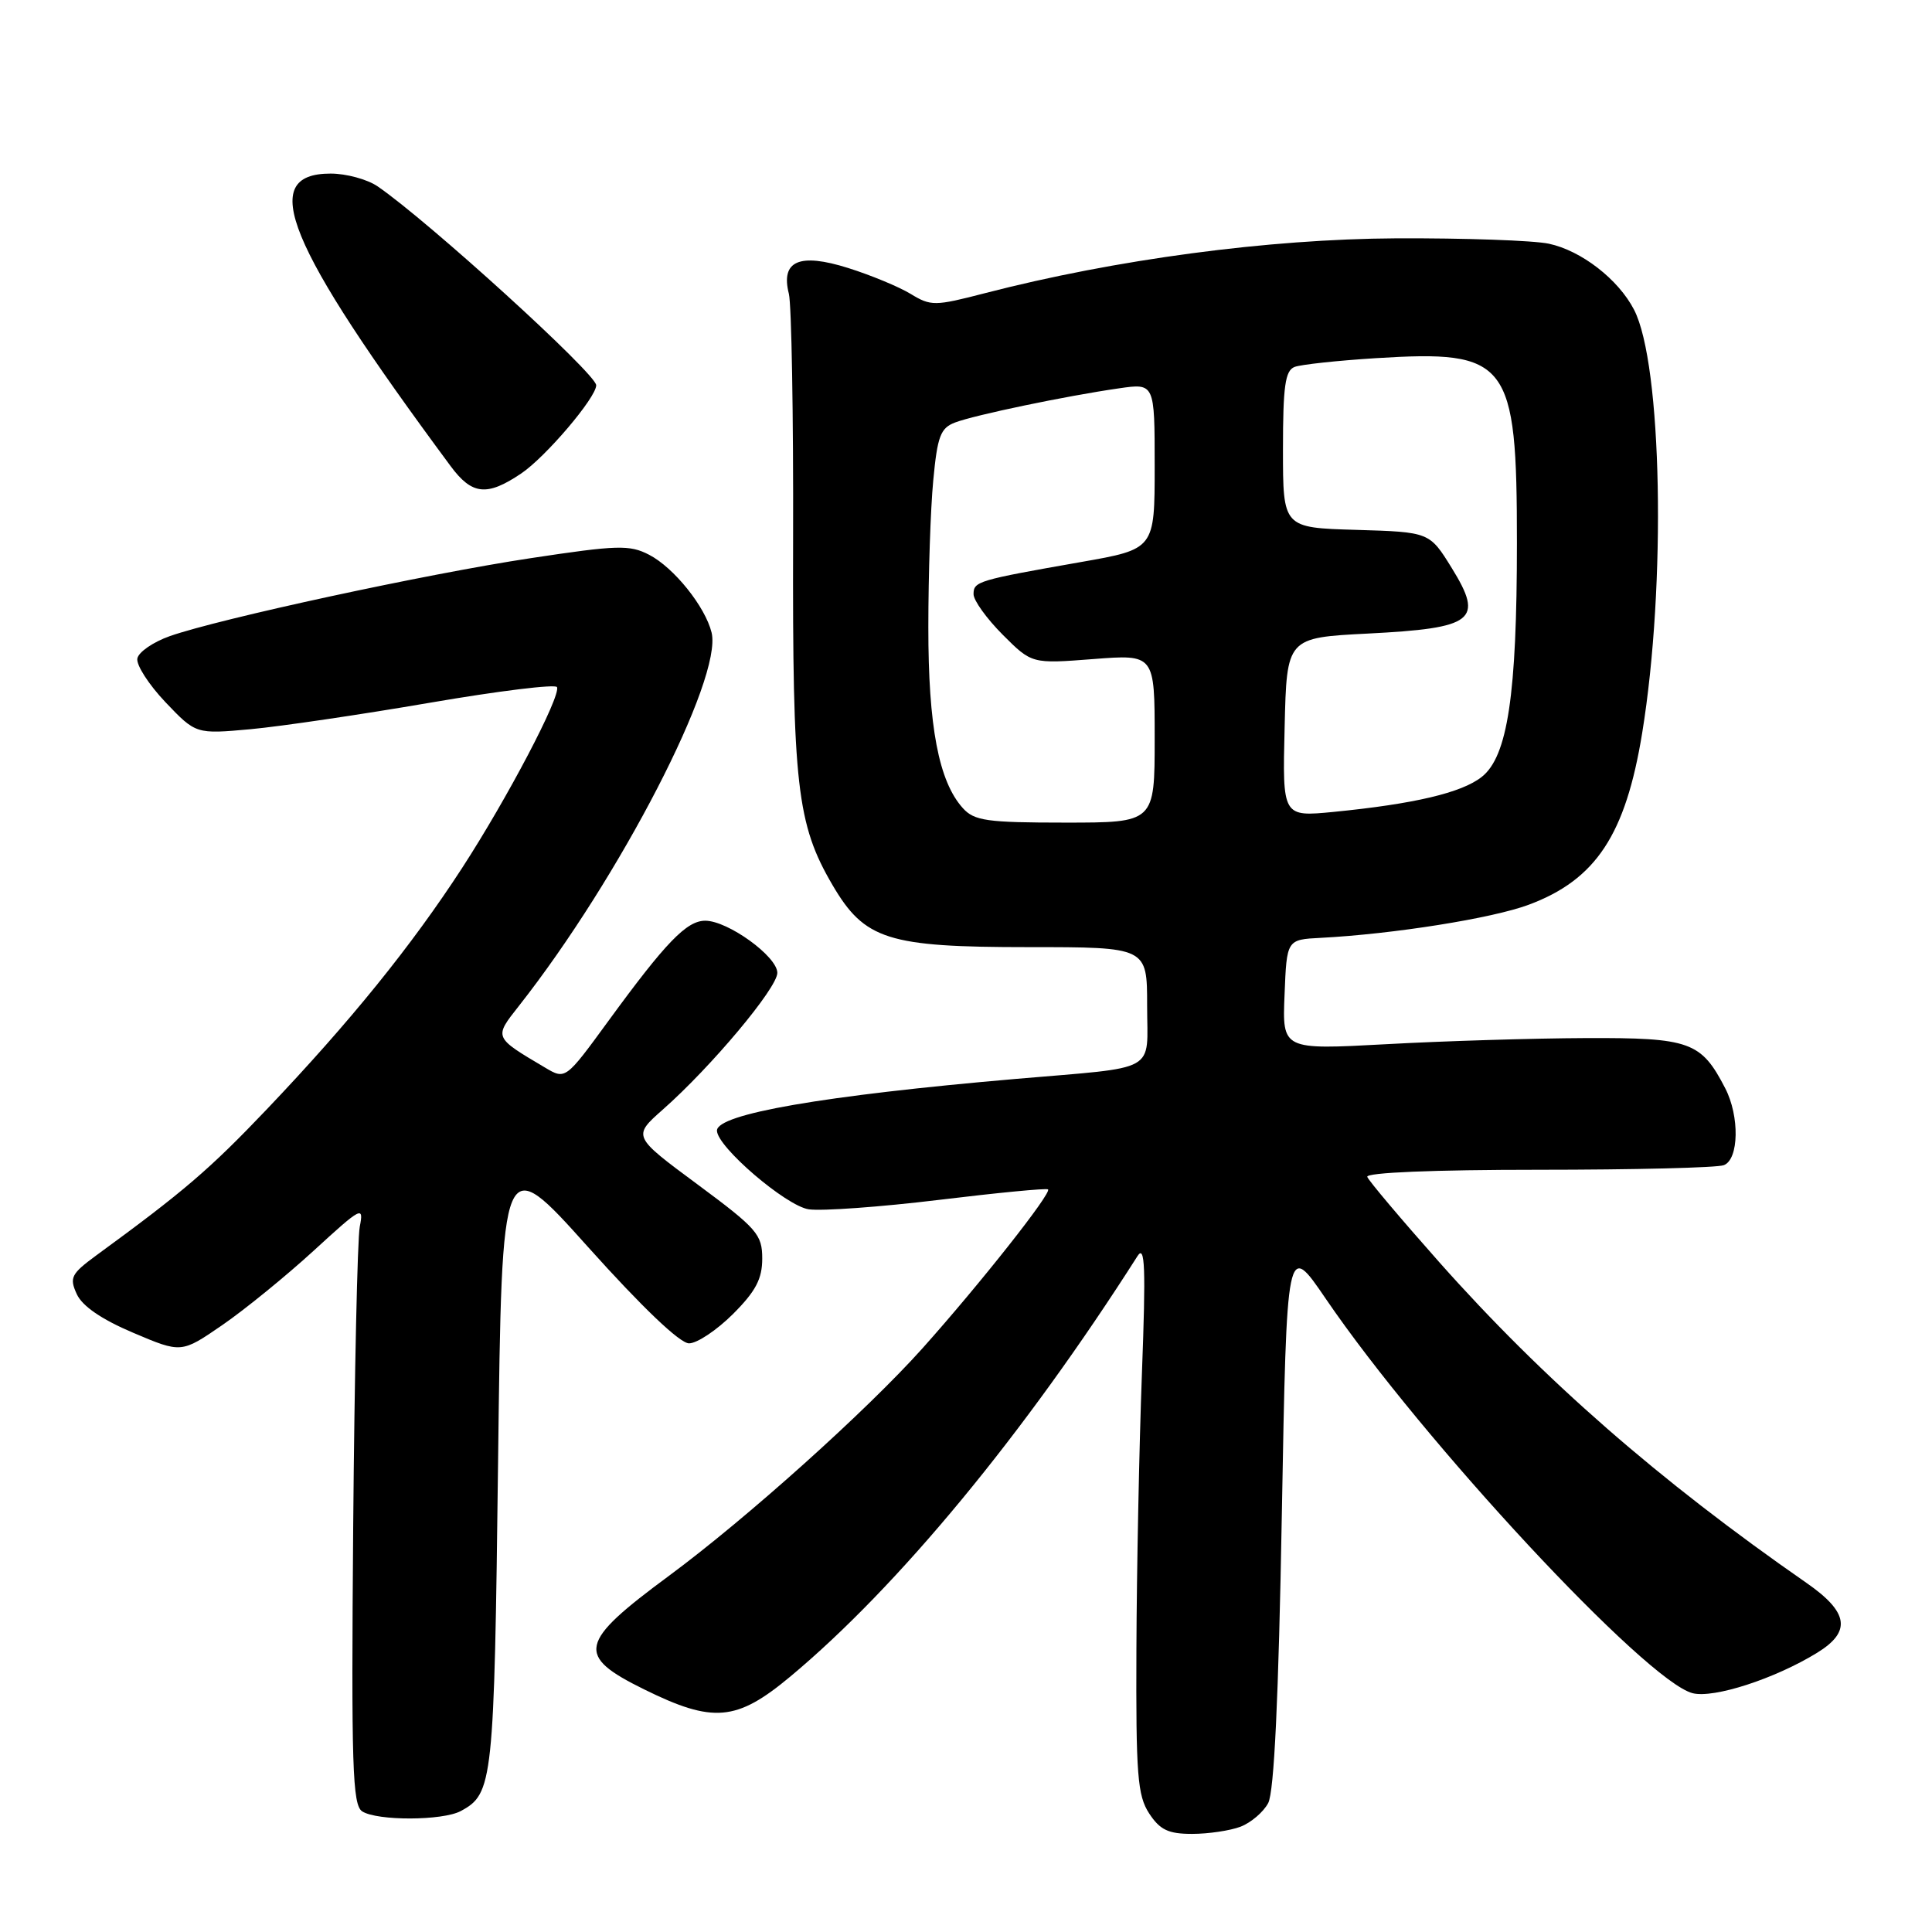 <?xml version="1.0" encoding="UTF-8" standalone="no"?>
<!DOCTYPE svg PUBLIC "-//W3C//DTD SVG 1.1//EN" "http://www.w3.org/Graphics/SVG/1.1/DTD/svg11.dtd" >
<svg xmlns="http://www.w3.org/2000/svg" xmlns:xlink="http://www.w3.org/1999/xlink" version="1.1" viewBox="0 0 256 256">
 <g >
 <path fill="currentColor"
d=" M 164.37 242.05 C 165.75 241.52 167.40 240.12 168.04 238.92 C 168.83 237.45 169.42 225.04 169.85 200.62 C 170.50 164.50 170.50 164.50 175.67 172.09 C 188.56 191.00 218.16 222.82 224.29 224.36 C 227.10 225.06 235.16 222.45 240.75 219.02 C 245.36 216.20 244.97 213.63 239.35 209.73 C 219.80 196.15 204.57 182.84 190.74 167.28 C 185.66 161.55 181.35 156.45 181.17 155.94 C 180.97 155.37 189.99 155.00 203.83 155.00 C 216.49 155.00 227.55 154.73 228.42 154.39 C 230.42 153.62 230.52 147.91 228.60 144.20 C 225.41 138.02 223.94 137.50 210.14 137.55 C 203.19 137.58 191.29 137.94 183.71 138.36 C 169.91 139.11 169.91 139.11 170.21 131.81 C 170.50 124.50 170.50 124.50 175.00 124.27 C 184.60 123.77 197.73 121.69 202.57 119.88 C 211.47 116.56 215.40 110.61 217.60 97.11 C 220.80 77.47 220.24 48.23 216.52 41.04 C 214.44 37.01 209.52 33.20 205.22 32.29 C 203.17 31.86 194.07 31.54 185.00 31.58 C 168.06 31.67 147.80 34.37 130.50 38.85 C 123.86 40.57 123.35 40.58 120.66 38.94 C 119.09 37.99 115.37 36.45 112.38 35.51 C 105.91 33.47 103.42 34.56 104.53 38.93 C 104.88 40.34 105.14 55.00 105.09 71.50 C 105.00 104.08 105.59 109.21 110.31 117.27 C 114.57 124.53 117.62 125.50 136.25 125.50 C 152.00 125.50 152.00 125.50 152.00 133.23 C 152.00 142.29 153.77 141.31 134.50 142.97 C 109.09 145.17 95.00 147.61 95.00 149.81 C 95.00 151.95 104.15 159.79 107.16 160.24 C 108.91 160.49 116.68 159.93 124.42 158.99 C 132.16 158.05 138.67 157.42 138.87 157.60 C 139.40 158.05 129.84 170.15 122.24 178.65 C 114.82 186.94 98.95 201.18 88.66 208.79 C 76.62 217.68 76.25 219.37 85.37 223.86 C 94.50 228.36 97.59 228.09 104.70 222.17 C 118.99 210.26 135.70 190.03 150.73 166.43 C 151.72 164.88 151.84 167.94 151.31 182.00 C 150.95 191.62 150.62 208.07 150.58 218.54 C 150.51 235.16 150.72 237.92 152.27 240.29 C 153.70 242.47 154.81 243.00 157.96 243.00 C 160.11 243.00 163.00 242.57 164.37 242.05 Z  M 61.04 239.98 C 65.33 237.68 65.48 236.29 66.00 193.50 C 66.50 152.50 66.50 152.50 77.93 165.25 C 85.10 173.24 90.09 178.00 91.30 178.00 C 92.37 178.00 94.98 176.25 97.12 174.12 C 100.14 171.10 101.00 169.46 101.00 166.77 C 101.00 163.57 100.32 162.79 92.41 156.93 C 83.82 150.57 83.82 150.57 87.82 147.03 C 94.23 141.38 103.00 130.91 103.00 128.91 C 103.00 126.74 96.45 122.00 93.45 122.00 C 90.98 122.00 88.24 124.84 80.61 135.29 C 74.93 143.07 74.93 143.07 72.22 141.46 C 65.40 137.42 65.43 137.51 68.75 133.30 C 82.13 116.30 95.76 89.90 94.29 83.82 C 93.45 80.39 89.30 75.21 86.01 73.51 C 83.43 72.17 81.82 72.22 70.32 73.96 C 56.59 76.03 29.08 81.98 22.50 84.29 C 20.30 85.07 18.36 86.40 18.20 87.25 C 18.03 88.10 19.71 90.71 21.92 93.04 C 25.96 97.28 25.96 97.28 33.23 96.62 C 37.23 96.25 47.92 94.67 57.00 93.11 C 66.08 91.55 73.64 90.62 73.81 91.05 C 74.30 92.31 67.22 105.79 61.24 115.00 C 54.52 125.34 46.42 135.36 35.35 146.99 C 27.78 154.94 24.35 157.88 12.78 166.33 C 9.43 168.79 9.17 169.29 10.17 171.47 C 10.89 173.06 13.45 174.82 17.65 176.60 C 24.03 179.31 24.03 179.31 29.47 175.57 C 32.46 173.51 37.91 169.07 41.58 165.71 C 47.93 159.89 48.22 159.74 47.67 162.55 C 47.36 164.17 46.97 182.05 46.80 202.28 C 46.54 234.11 46.70 239.19 48.00 240.02 C 50.00 241.29 58.64 241.26 61.04 239.98 Z  M 69.06 62.74 C 72.30 60.56 79.00 52.68 79.00 51.05 C 79.00 49.54 56.78 29.32 50.03 24.69 C 48.67 23.76 45.87 23.00 43.81 23.00 C 34.08 23.00 37.89 32.29 59.70 61.75 C 62.54 65.59 64.52 65.80 69.06 62.74 Z  M 127.59 107.09 C 124.39 103.56 123.00 96.27 123.01 83.09 C 123.01 76.17 123.30 67.43 123.66 63.67 C 124.21 57.80 124.62 56.71 126.56 55.98 C 129.16 54.99 141.29 52.46 148.25 51.46 C 153.00 50.77 153.00 50.77 153.00 61.77 C 153.00 72.76 153.00 72.76 143.25 74.47 C 129.54 76.88 129.00 77.04 129.00 78.73 C 129.00 79.56 130.74 81.97 132.86 84.10 C 136.72 87.96 136.72 87.96 144.86 87.33 C 153.00 86.70 153.00 86.70 153.00 97.85 C 153.00 109.00 153.00 109.00 141.15 109.00 C 130.78 109.00 129.10 108.76 127.59 107.09 Z  M 170.22 96.37 C 170.50 84.50 170.50 84.50 181.26 83.95 C 195.33 83.23 196.65 82.21 192.38 75.29 C 189.42 70.50 189.42 70.50 179.71 70.21 C 170.00 69.93 170.00 69.93 170.00 59.57 C 170.00 51.18 170.29 49.10 171.54 48.62 C 172.38 48.30 177.22 47.78 182.29 47.46 C 199.90 46.36 201.00 47.79 201.00 71.92 C 201.00 92.06 199.77 100.25 196.33 102.95 C 193.67 105.05 187.37 106.53 176.72 107.58 C 169.93 108.24 169.93 108.24 170.22 96.37 Z "/>
</g>
</svg>